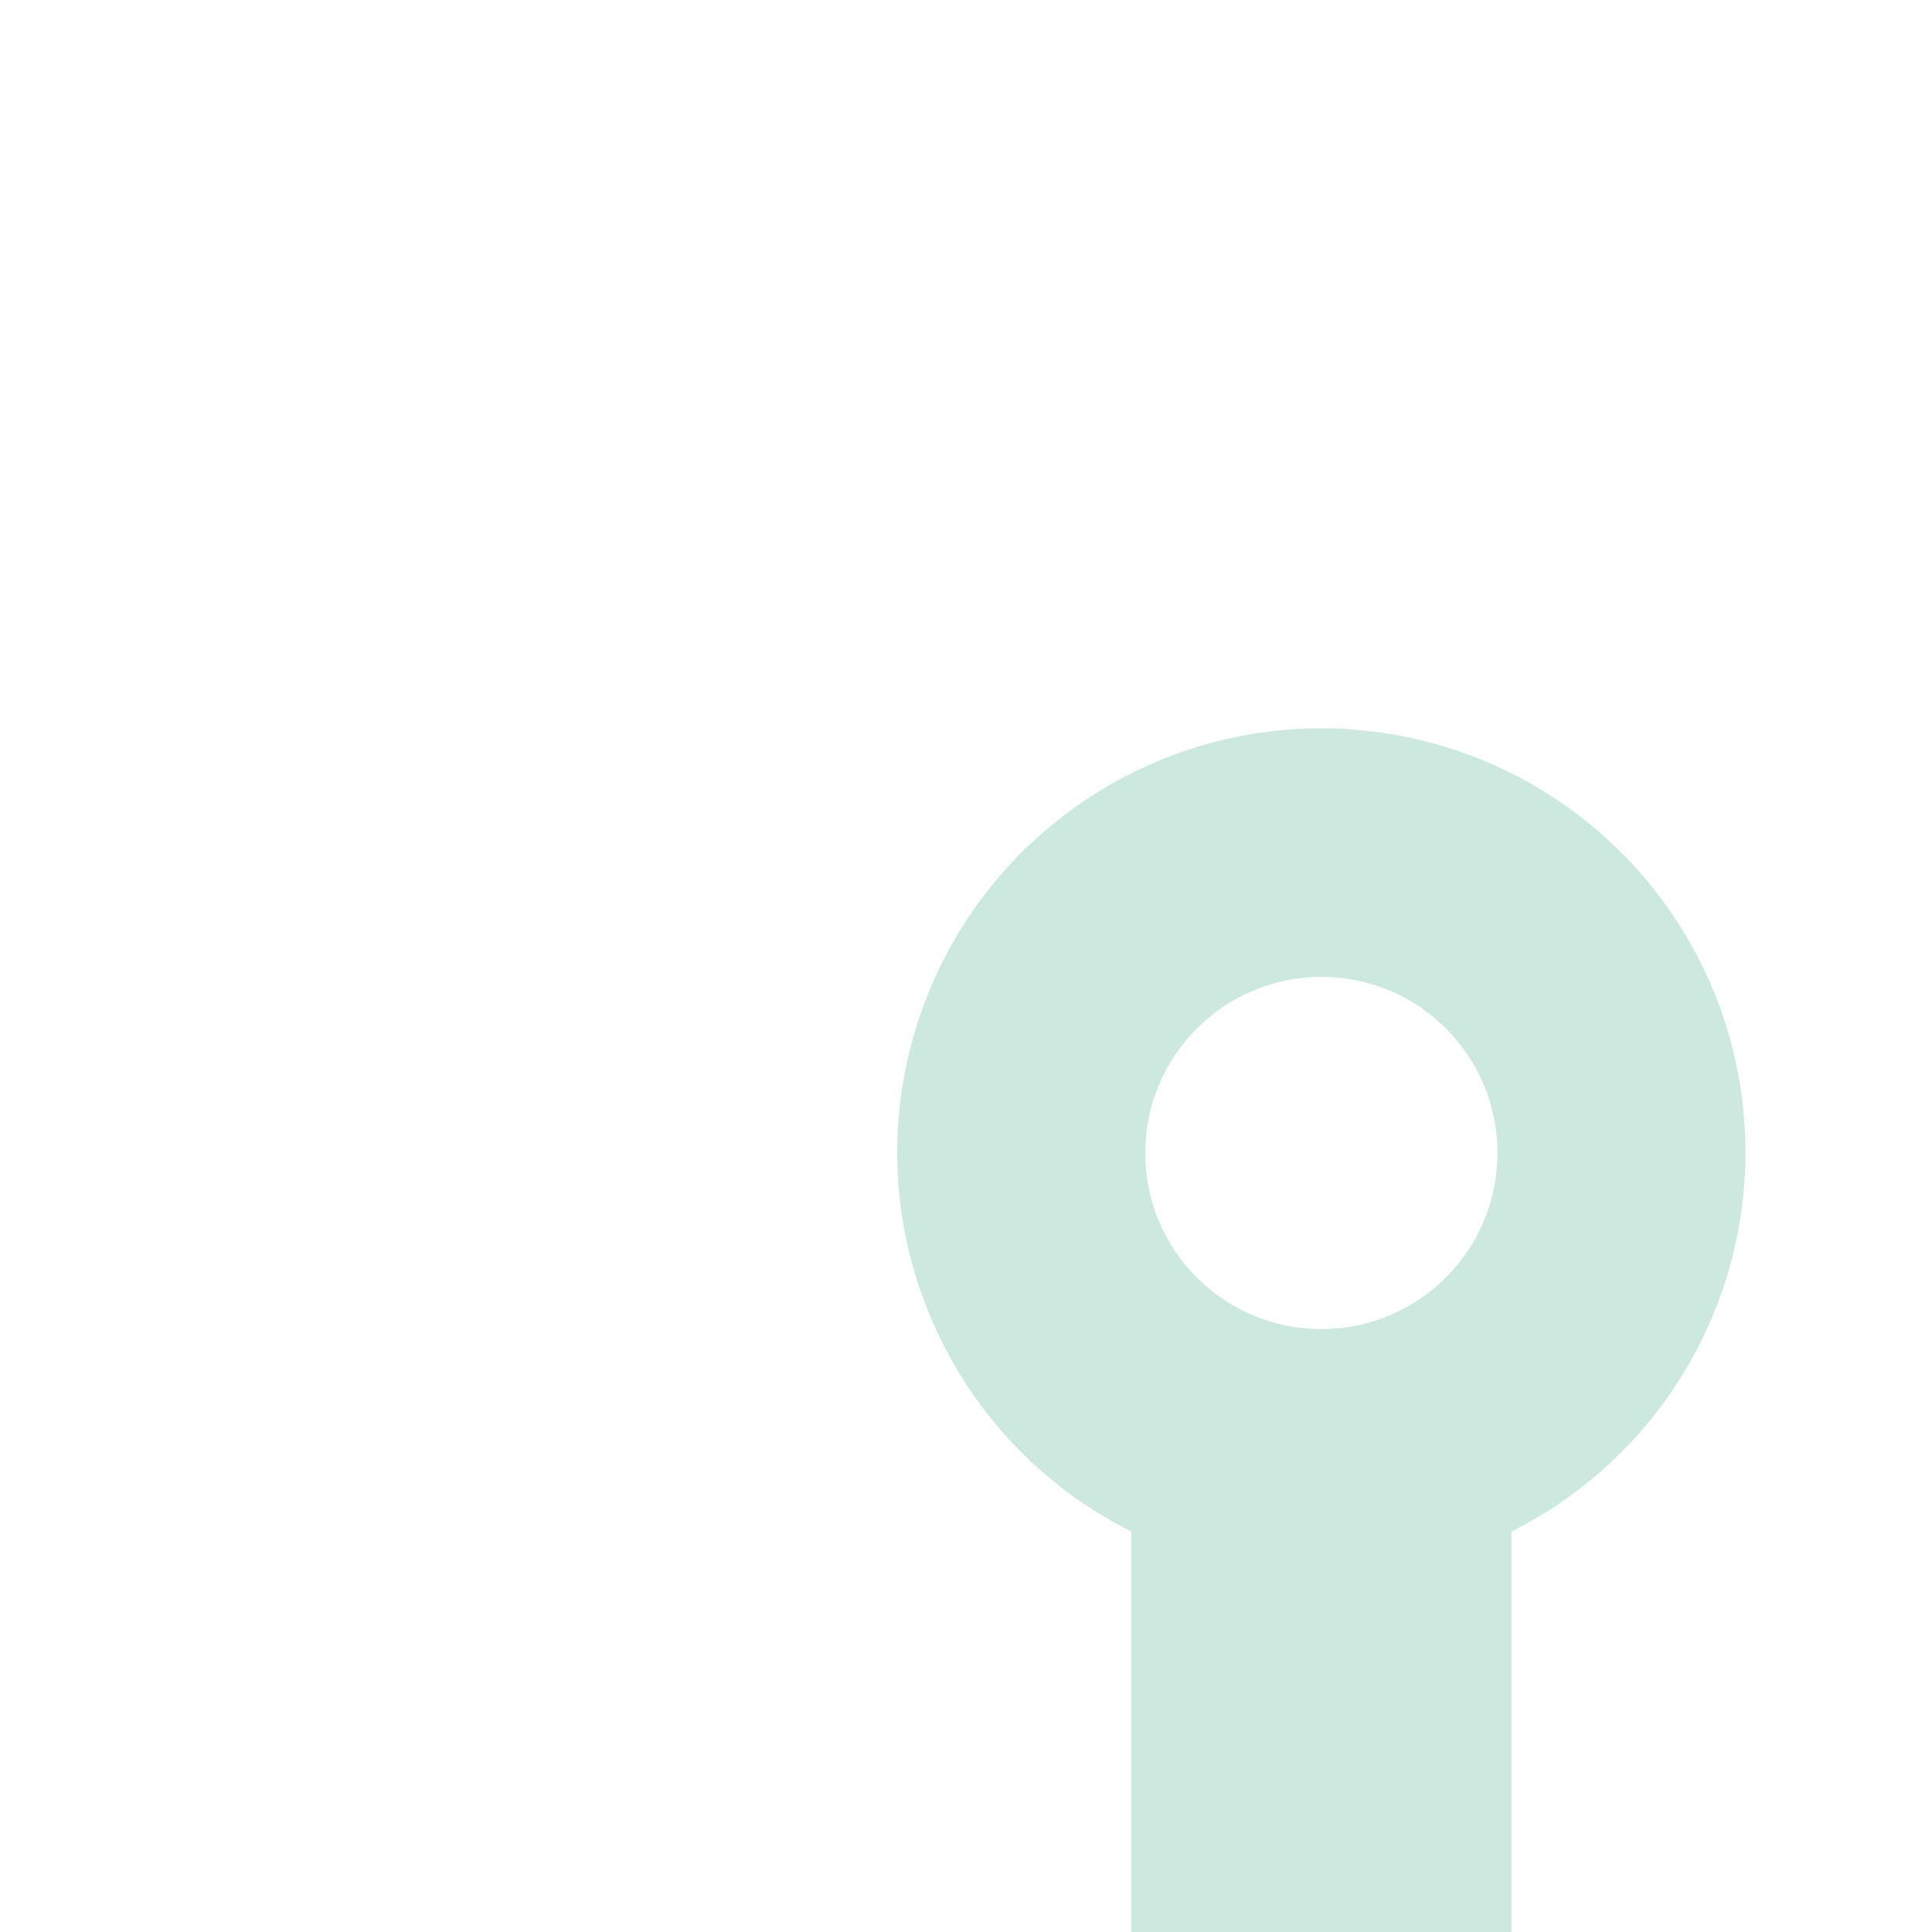 <?xml version="1.0" encoding="UTF-8"?>
<svg width="900px" height="900px" viewBox="0 0 900 900" version="1.1" xmlns="http://www.w3.org/2000/svg" xmlns:xlink="http://www.w3.org/1999/xlink">
    <!-- Generator: Sketch 61.2 (89653) - https://sketch.com -->
    <title>bg7</title>
    <desc>Created with Sketch.</desc>
    <g id="bg7" stroke="none" stroke-width="1" fill="none" fill-rule="evenodd">
        <g id="Bergesen-nyanser1-nyanser" transform="translate(570, 569.71) scale(-1, 1) translate(-570, -569.71) translate(240, 239.21)" fill-rule="nonzero">
            <g id="Layer_2">
                <rect id="Rectangle" x="0" y="0.79" width="660" height="660"></rect>
            </g>
        </g>
        <g id="Bergesen1" transform="translate(417.665, 339.21)" fill="#CDE9DF" fill-rule="nonzero">
            <path d="M395.432,197.886 C395.549,100.52 324.71,17.586 228.523,2.479 C132.336,-12.628 39.484,44.598 9.748,137.312 C-19.988,230.027 22.26,330.582 109.291,374.238 L109.291,571.846 L286.45,571.846 L286.45,374.238 C353.169,340.755 395.327,272.535 395.432,197.886 Z M197.871,115.843 C243.182,115.843 279.914,152.575 279.914,197.886 C279.914,243.197 243.182,279.929 197.871,279.929 C152.56,279.929 115.828,243.197 115.828,197.886 C115.879,152.596 152.581,115.895 197.871,115.843 Z" id="Shape"></path>
        </g>
    </g>
</svg>